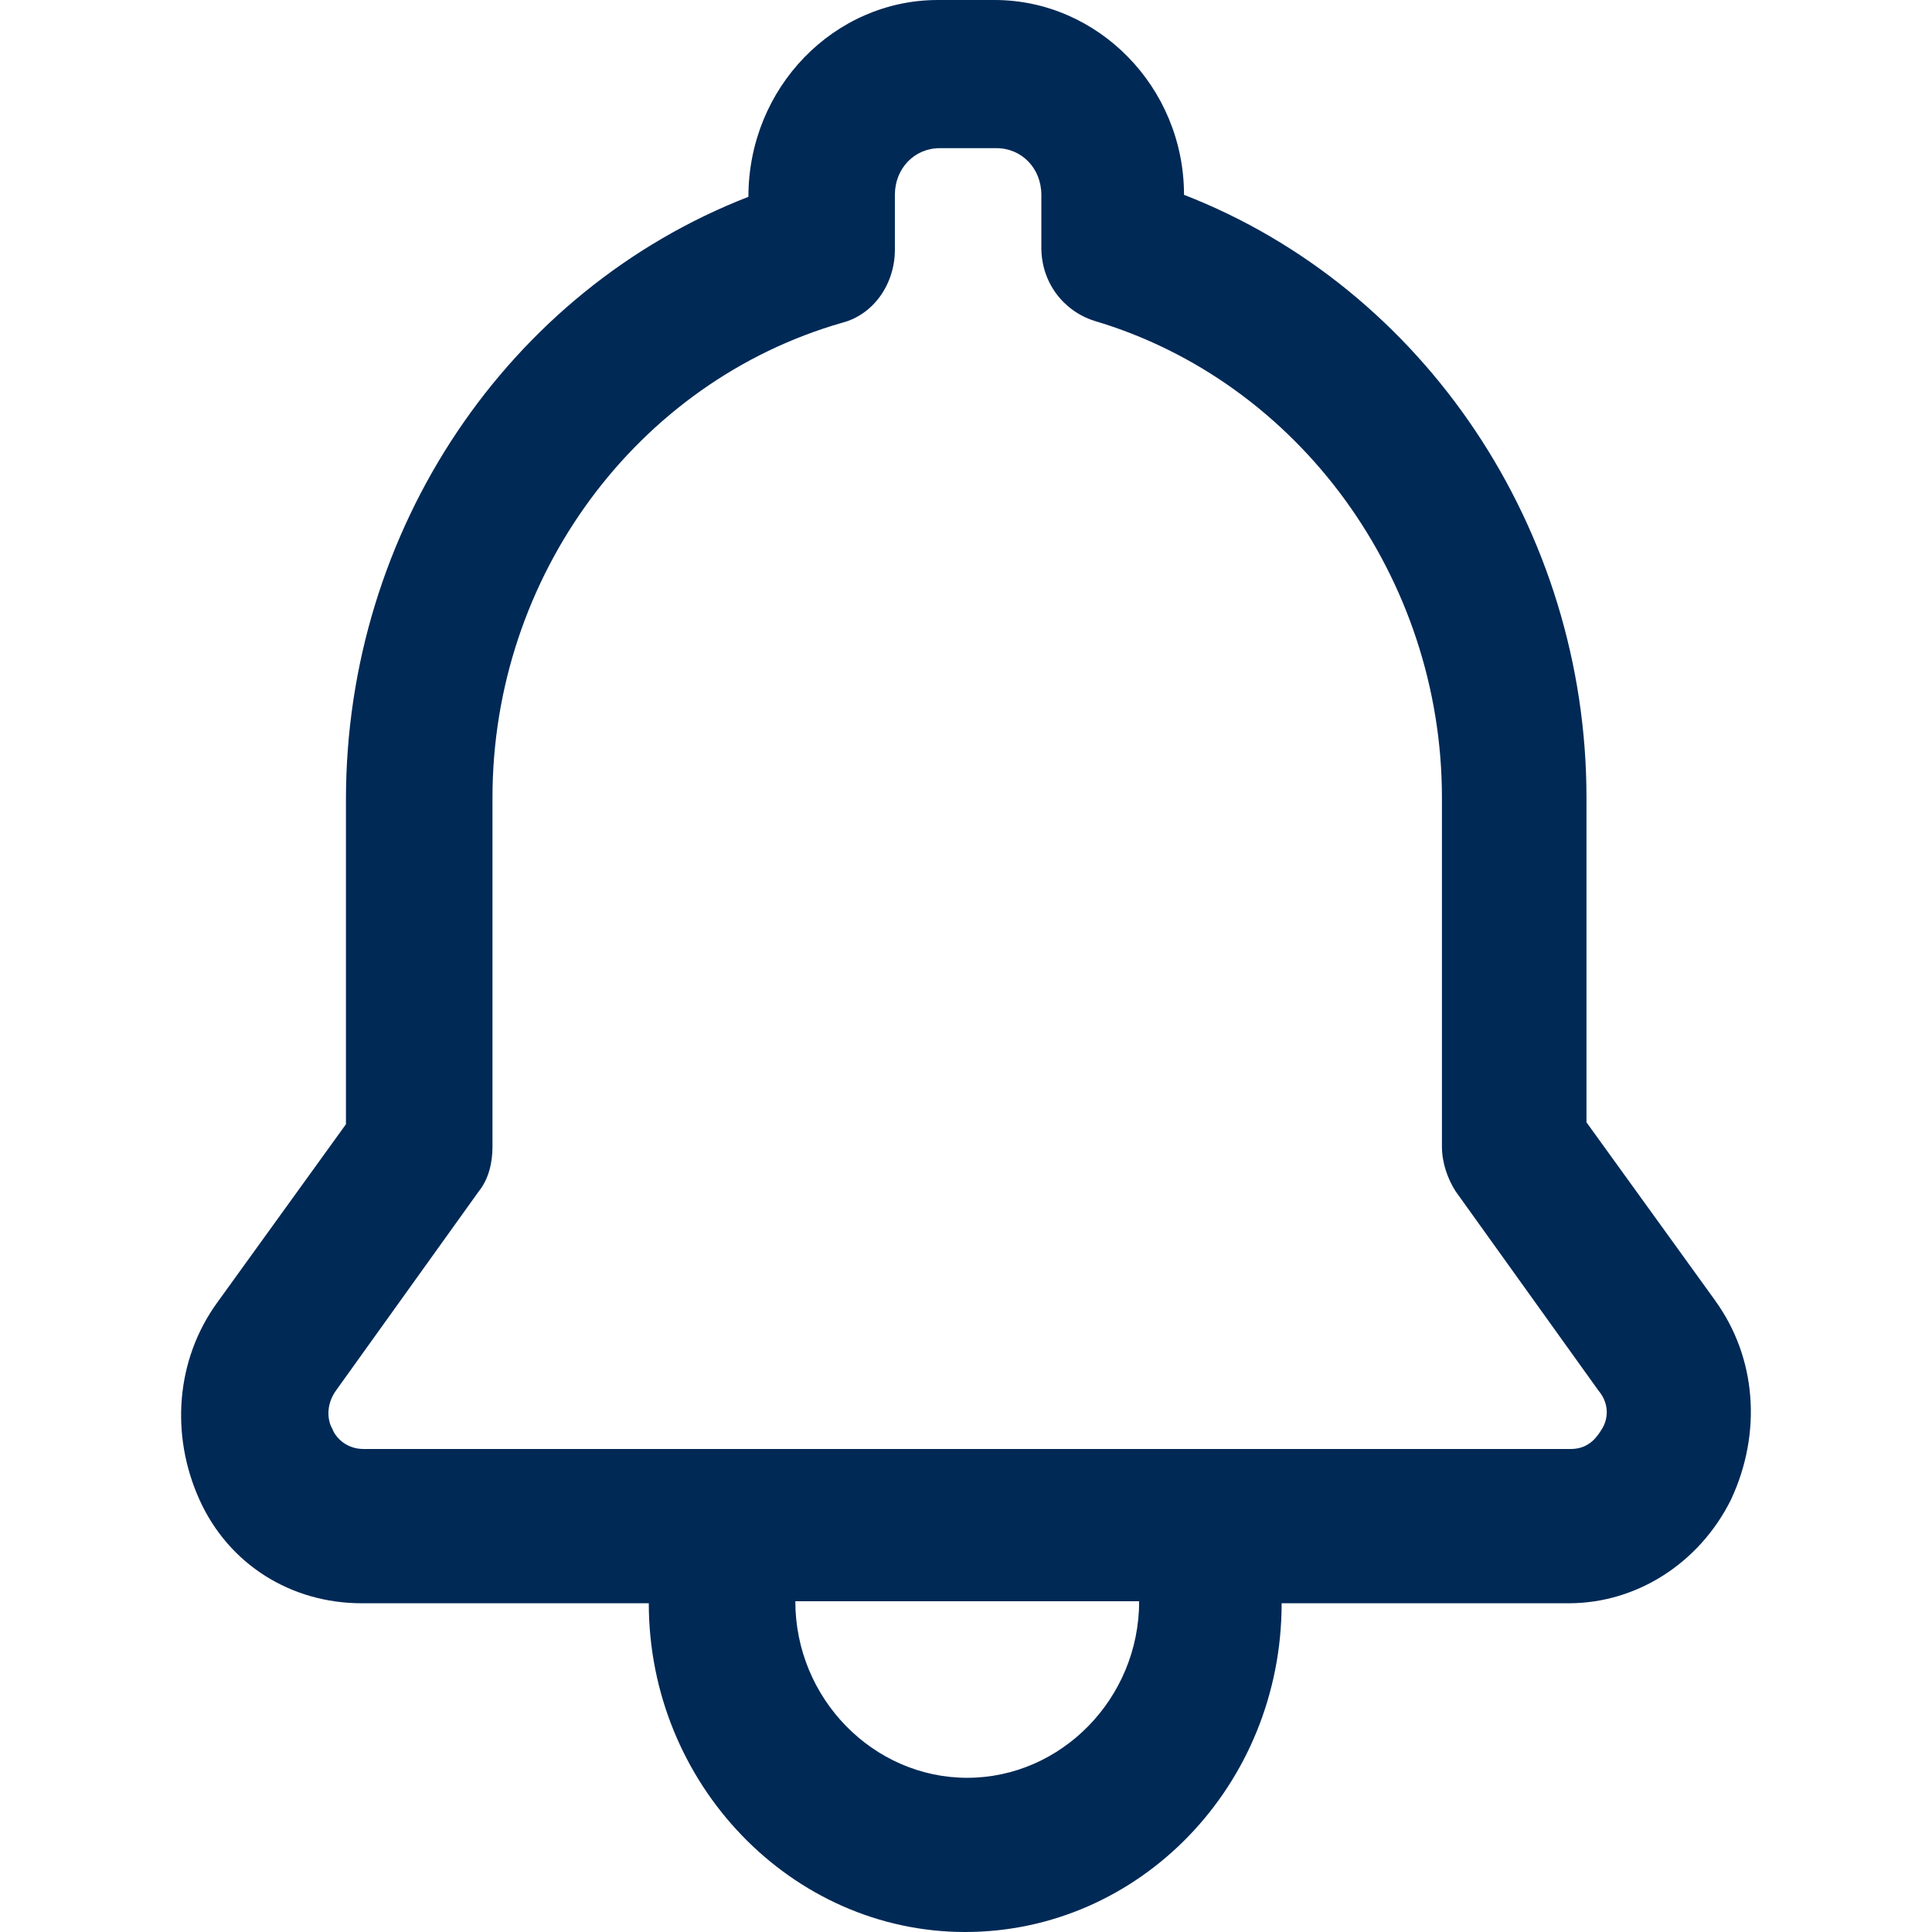 <?xml version="1.0" encoding="UTF-8"?>
<svg width="32px" height="32px" viewBox="0 0 32 32" version="1.1" xmlns="http://www.w3.org/2000/svg" xmlns:xlink="http://www.w3.org/1999/xlink">
    <!-- Generator: sketchtool 61 (101010) - https://sketch.com -->
    <title>8921C264-4D2D-48E5-B3BE-A606B4A21C88</title>
    <desc>Created with sketchtool.</desc>
    <g id="Asset-Artboard-Page" stroke="none" stroke-width="1" fill="none" fill-rule="evenodd">
        <g id="Icons/Utility/Notification" fill="#002956">
            <path d="M28.413,21.547 L26.277,18.589 L26.277,13.21 C26.277,8.774 23.591,4.773 19.611,3.227 C19.611,1.446 18.188,0 16.473,0 L15.535,0 C13.82,0 12.396,1.446 12.396,3.26 C8.416,4.807 5.73,8.772 5.73,13.243 L5.73,18.621 L3.594,21.58 C2.914,22.521 2.818,23.765 3.304,24.84 C3.789,25.915 4.824,26.555 5.99,26.555 L10.746,26.555 C10.746,29.546 13.108,32 15.987,32 C18.866,32 21.228,29.58 21.228,26.555 L25.984,26.555 C27.117,26.555 28.152,25.883 28.67,24.84 C29.188,23.732 29.091,22.487 28.412,21.547 L28.413,21.547 Z M16.02,29.446 C14.467,29.446 13.173,28.136 13.173,26.522 L18.868,26.522 C18.868,28.135 17.574,29.446 16.02,29.446 L16.02,29.446 Z M26.536,23.664 C26.471,23.765 26.341,24 26.018,24 L6.023,24 C5.699,24 5.537,23.765 5.504,23.664 C5.44,23.563 5.375,23.293 5.569,23.026 L7.931,19.731 C8.093,19.529 8.157,19.261 8.157,18.992 L8.157,13.211 C8.157,9.547 10.551,6.32 13.948,5.346 C14.467,5.212 14.822,4.707 14.822,4.135 L14.822,3.228 C14.822,2.79 15.145,2.454 15.566,2.454 L16.504,2.454 C16.925,2.454 17.248,2.79 17.248,3.228 L17.248,4.102 C17.248,4.673 17.605,5.145 18.122,5.313 C21.521,6.32 23.883,9.58 23.883,13.211 L23.883,18.992 C23.883,19.261 23.98,19.53 24.109,19.731 L26.471,23.026 C26.698,23.295 26.6,23.564 26.536,23.664 L26.536,23.664 Z" id="Fill-1"></path>
        </g>
    </g>
</svg>